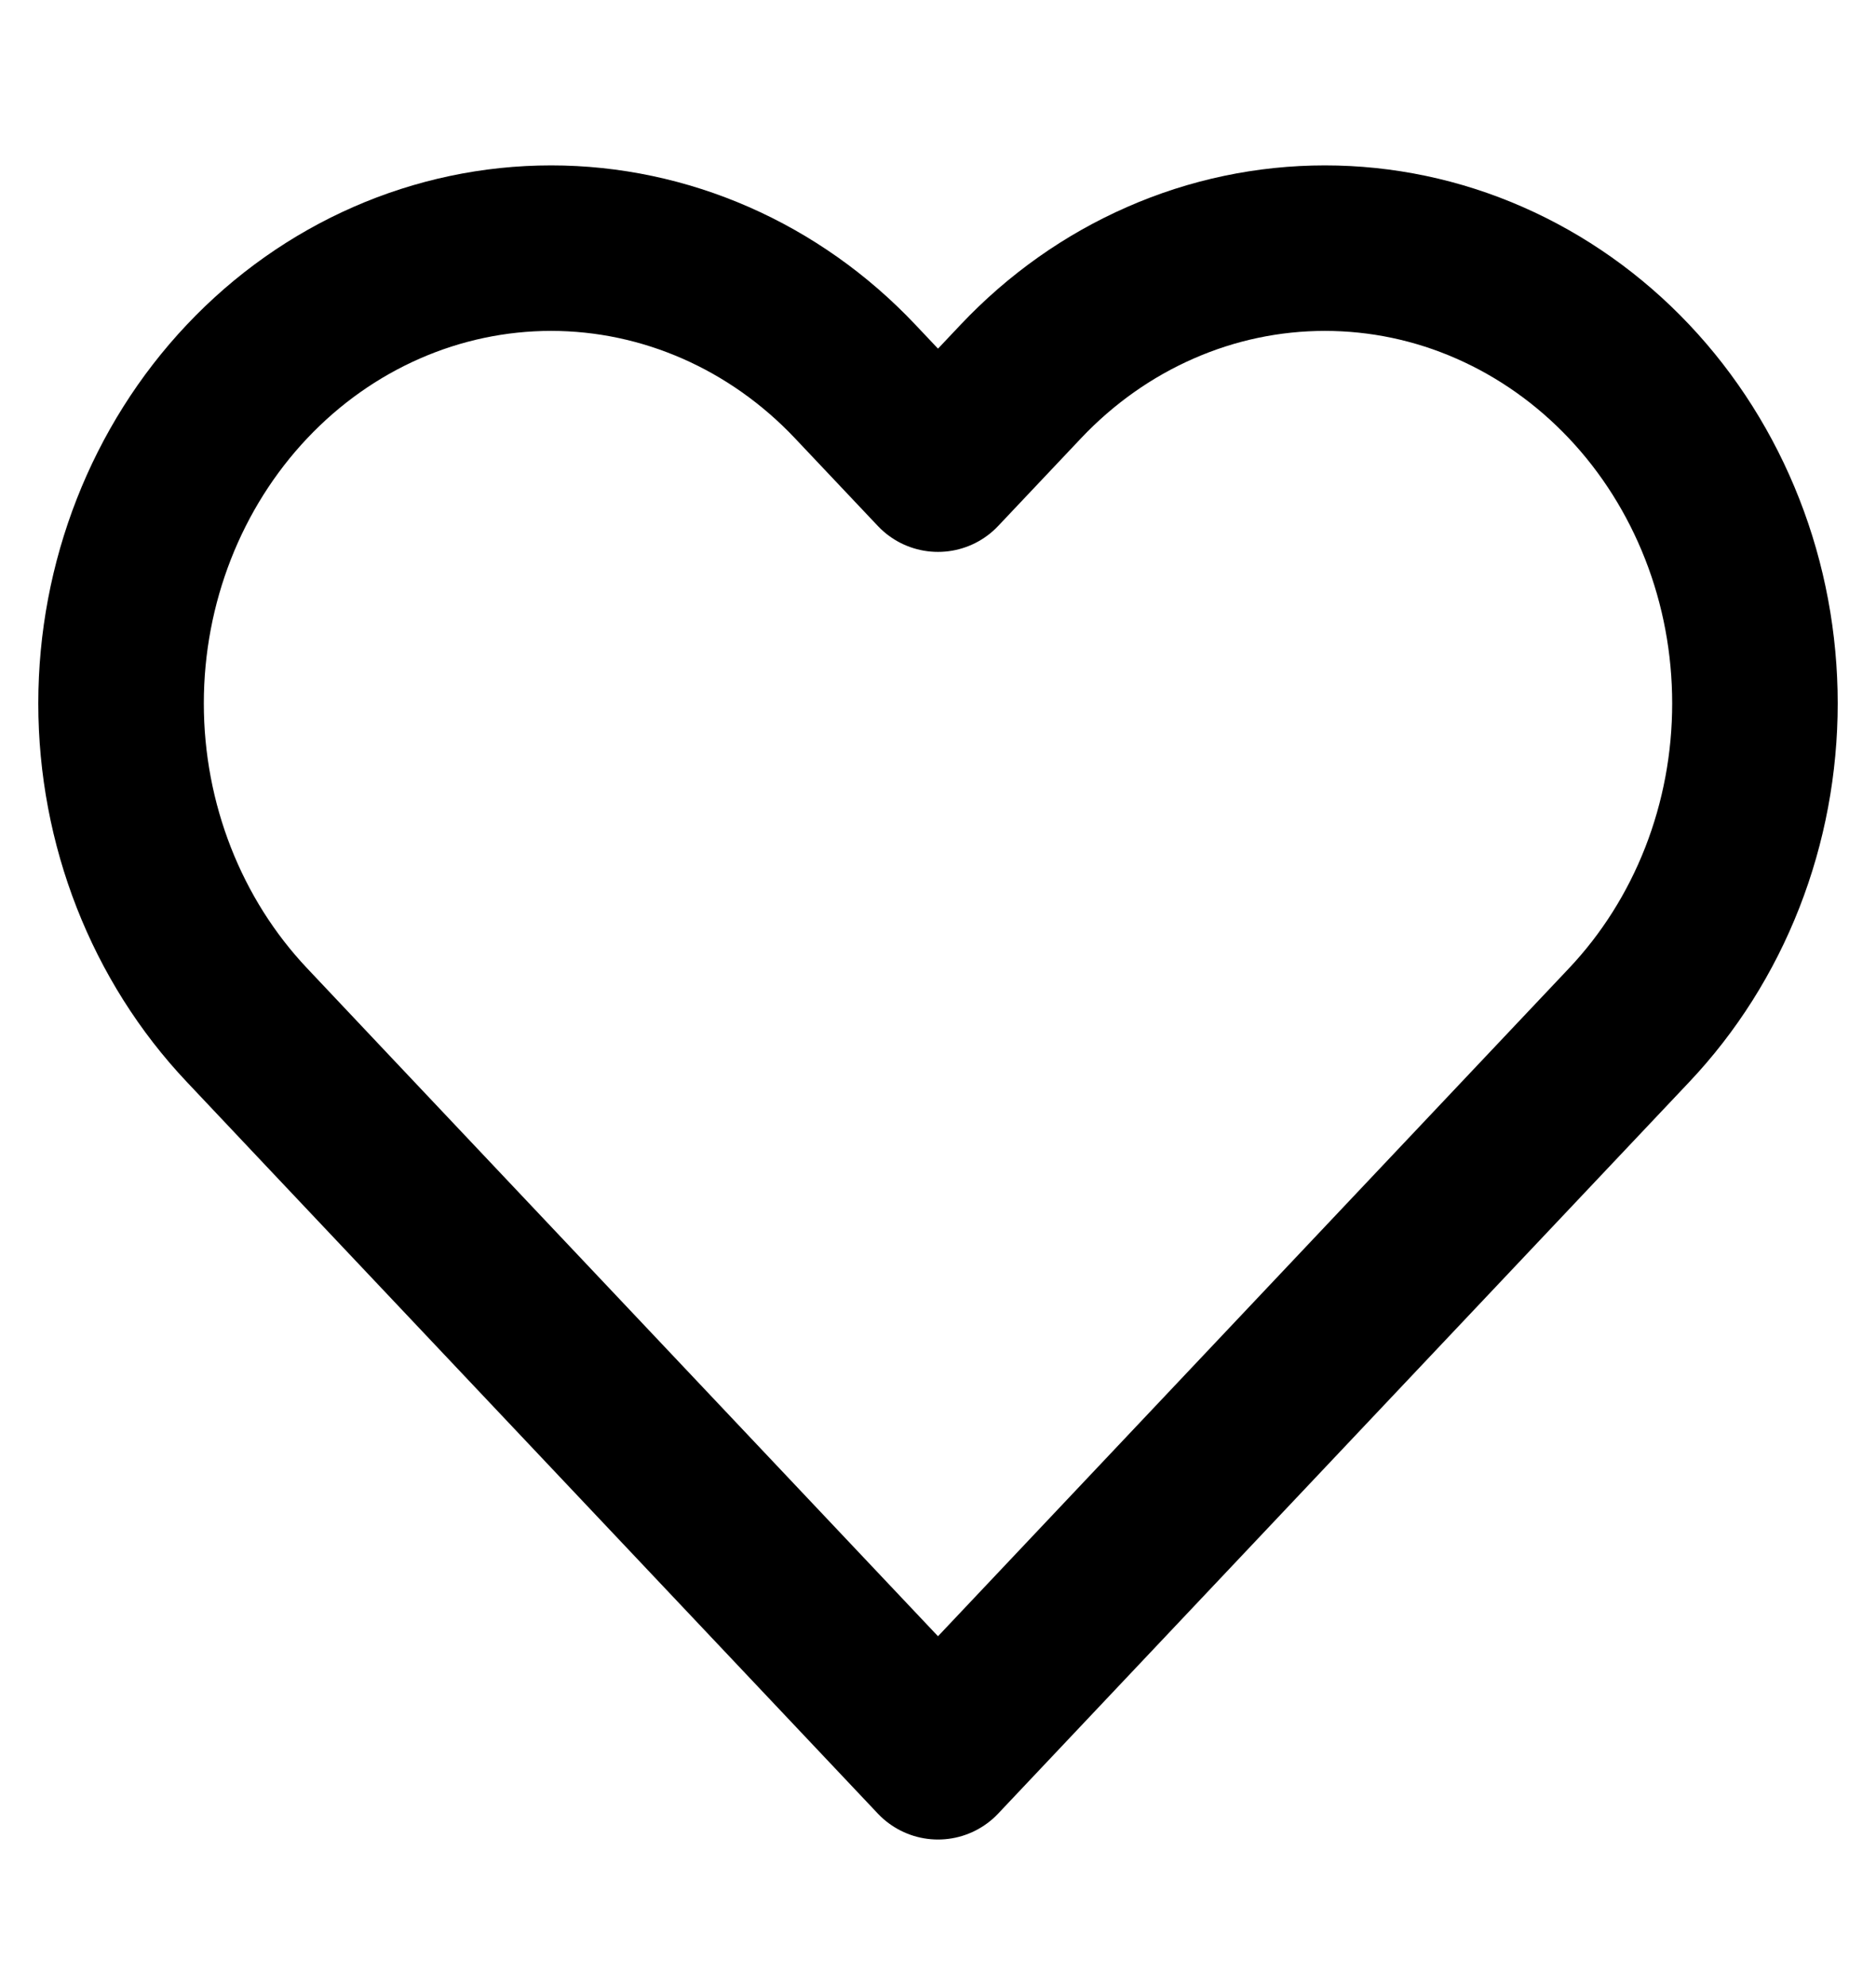 <svg width="17" height="18" viewBox="0 0 17 18" fill="none" xmlns="http://www.w3.org/2000/svg">
<path d="M14.762 3.457C14.4 3.074 13.97 2.77 13.498 2.563C13.025 2.355 12.518 2.249 12.006 2.249C11.495 2.249 10.988 2.355 10.515 2.563C10.042 2.77 9.613 3.074 9.251 3.457L8.5 4.252L7.749 3.457C7.019 2.684 6.027 2.249 4.994 2.249C3.96 2.249 2.969 2.684 2.239 3.457C1.508 4.231 1.097 5.281 1.097 6.375C1.097 7.469 1.508 8.519 2.239 9.292L2.989 10.087L8.5 15.922L14.011 10.087L14.762 9.292C15.124 8.909 15.411 8.455 15.607 7.954C15.803 7.453 15.903 6.917 15.903 6.375C15.903 5.833 15.803 5.296 15.607 4.796C15.411 4.295 15.124 3.84 14.762 3.457V3.457Z" stroke="black" stroke-width="1.5" stroke-linecap="round" stroke-linejoin="round"/>
</svg>
